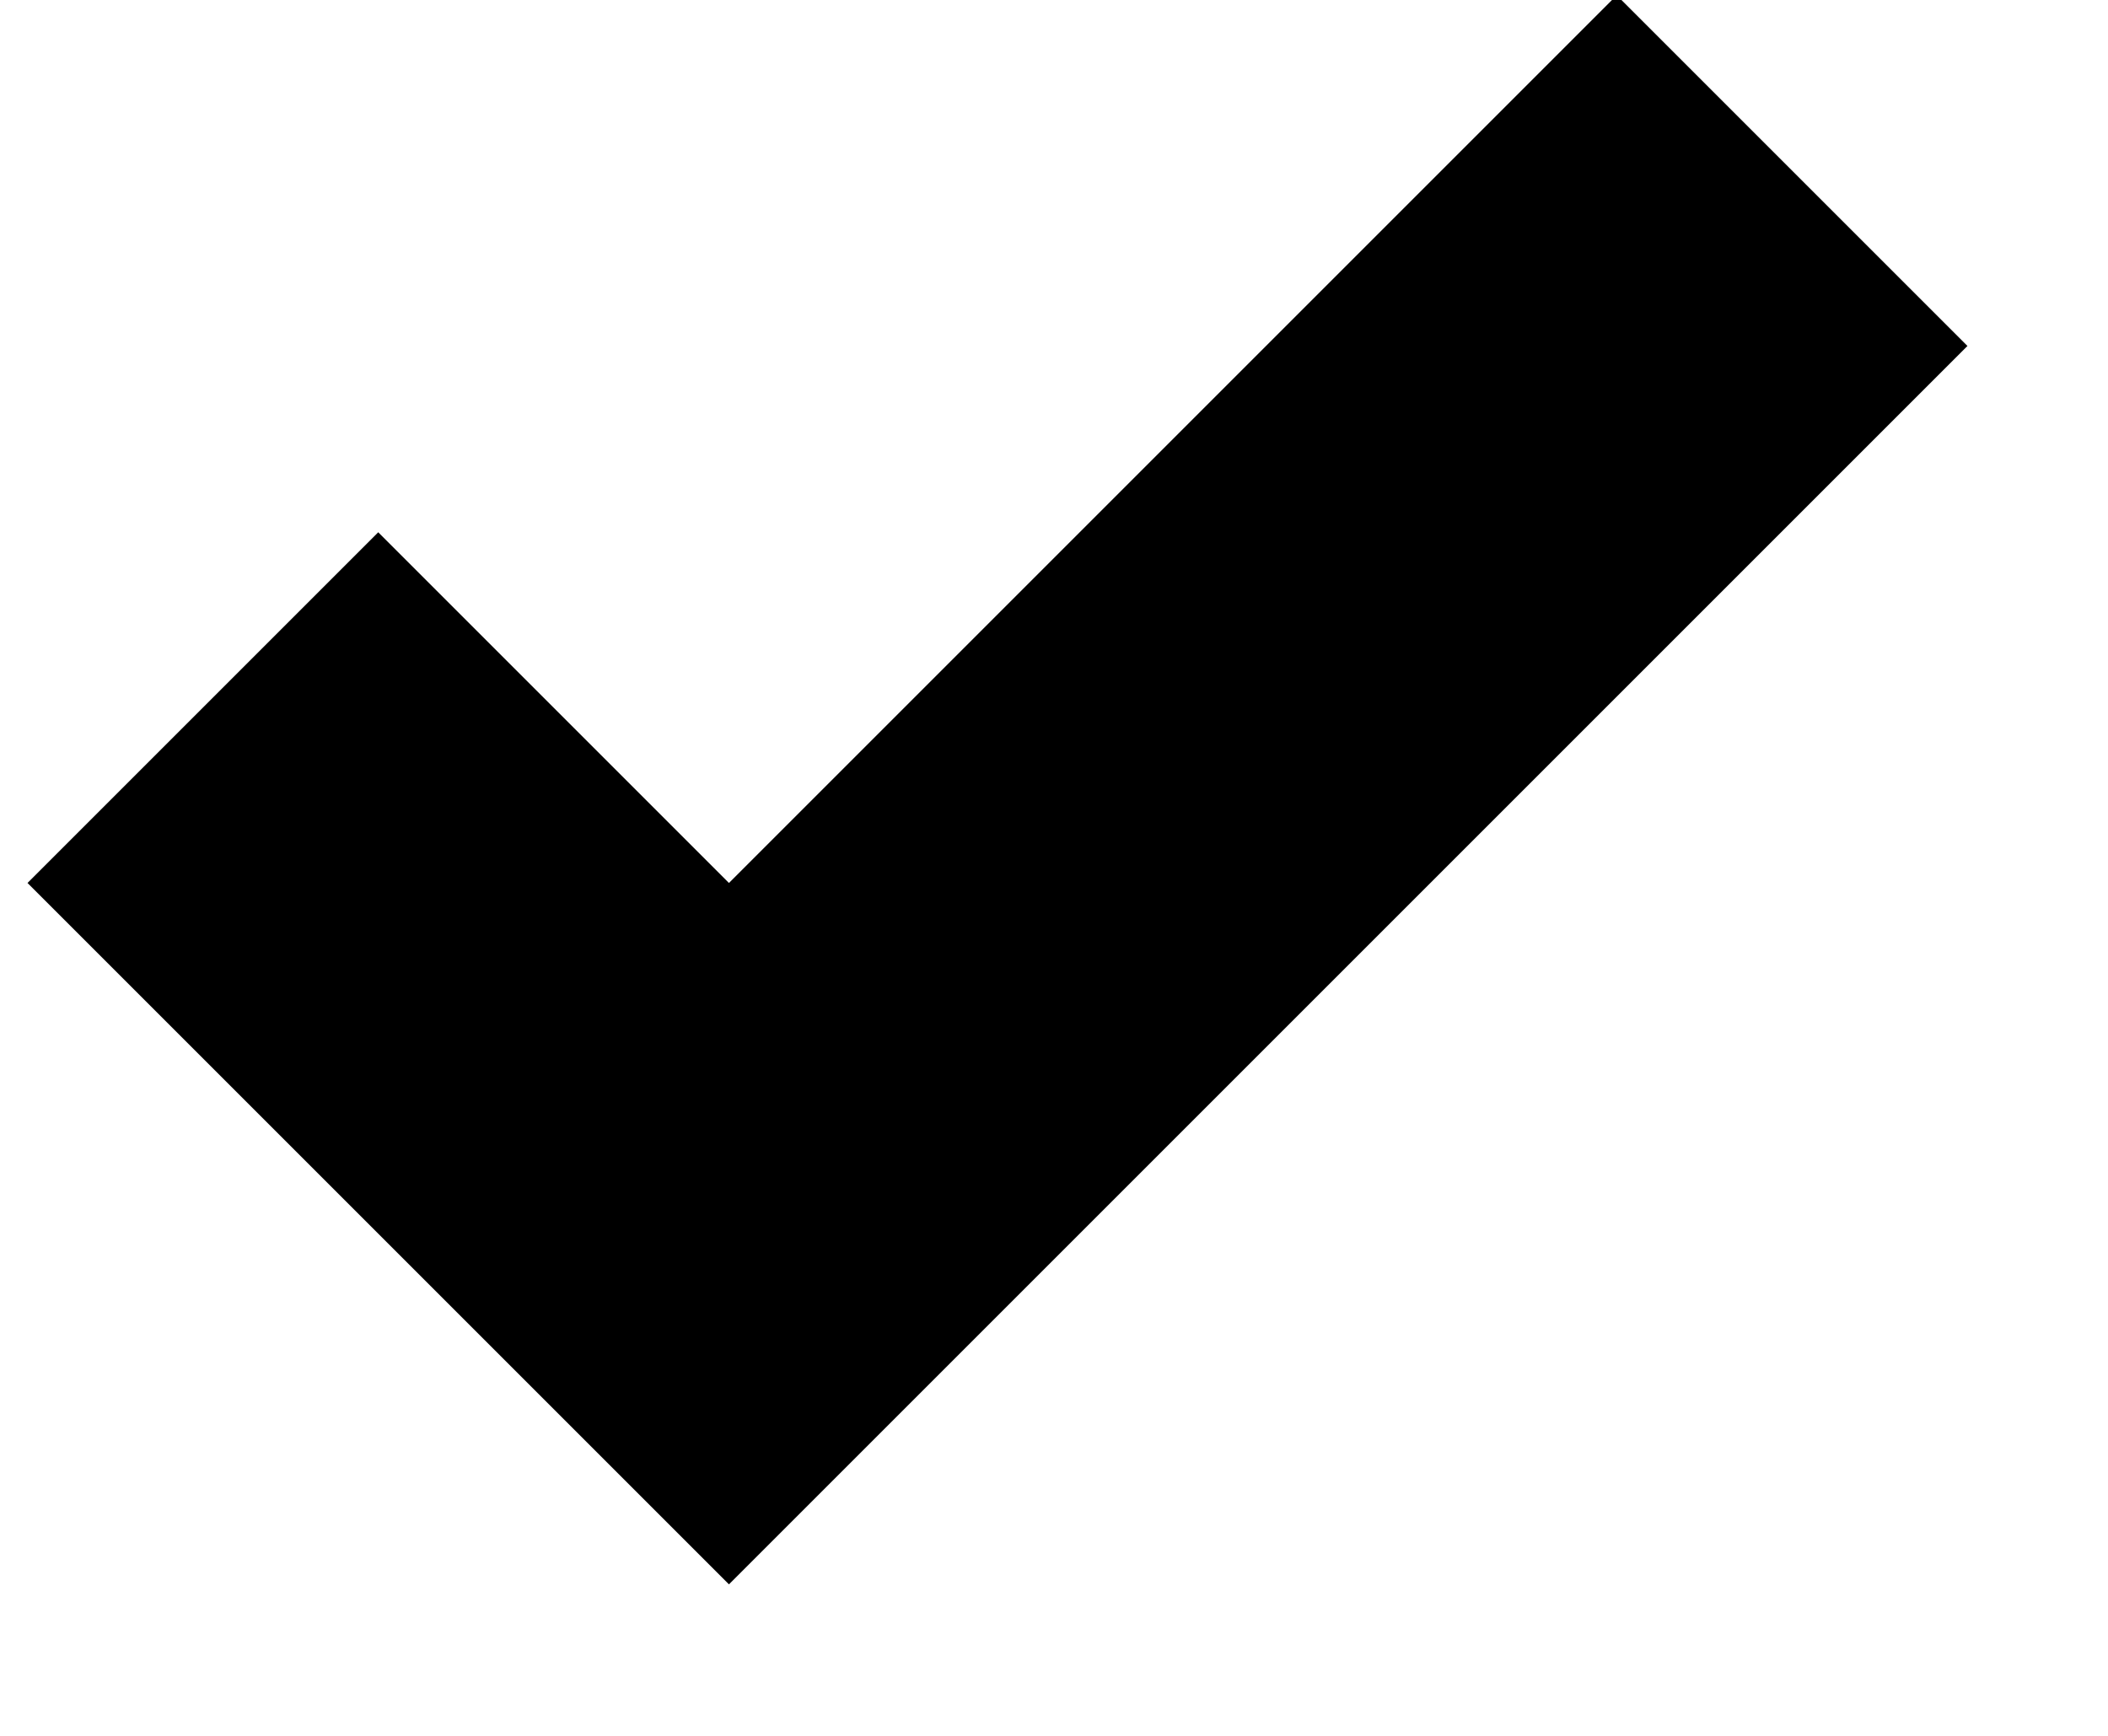 <?xml version="1.0" encoding="UTF-8" standalone="no"?>
<svg width="17px" height="14px" viewBox="0 0 17 14" version="1.1" xmlns="http://www.w3.org/2000/svg" xmlns:xlink="http://www.w3.org/1999/xlink" xmlns:sketch="http://www.bohemiancoding.com/sketch/ns">
    <!-- Generator: Sketch 3.0.4 (8054) - http://www.bohemiancoding.com/sketch -->
    <title>Rectangle 27</title>
    <desc>Created with Sketch.</desc>
    <defs></defs>
    <g id="Designer-Flow" stroke="none" stroke-width="1" fill="none" fill-rule="evenodd" sketch:type="MSPage">
        <g id="--DEFAULT" sketch:type="MSArtboardGroup" transform="translate(-670, -943)" fill="#000000">
            <g id="Bag-Color" sketch:type="MSLayerGroup" transform="translate(659, 930)">
                <path d="M12,14 L12,22 L16,22 L26.125,22 L26.125,18 L16,18 L16,14 L12,14 Z" id="Rectangle-27" sketch:type="MSShapeGroup" transform="translate(19, 18) rotate(-45) translate(-19, -18) "></path>
            </g>
        </g>
    </g>
</svg>
